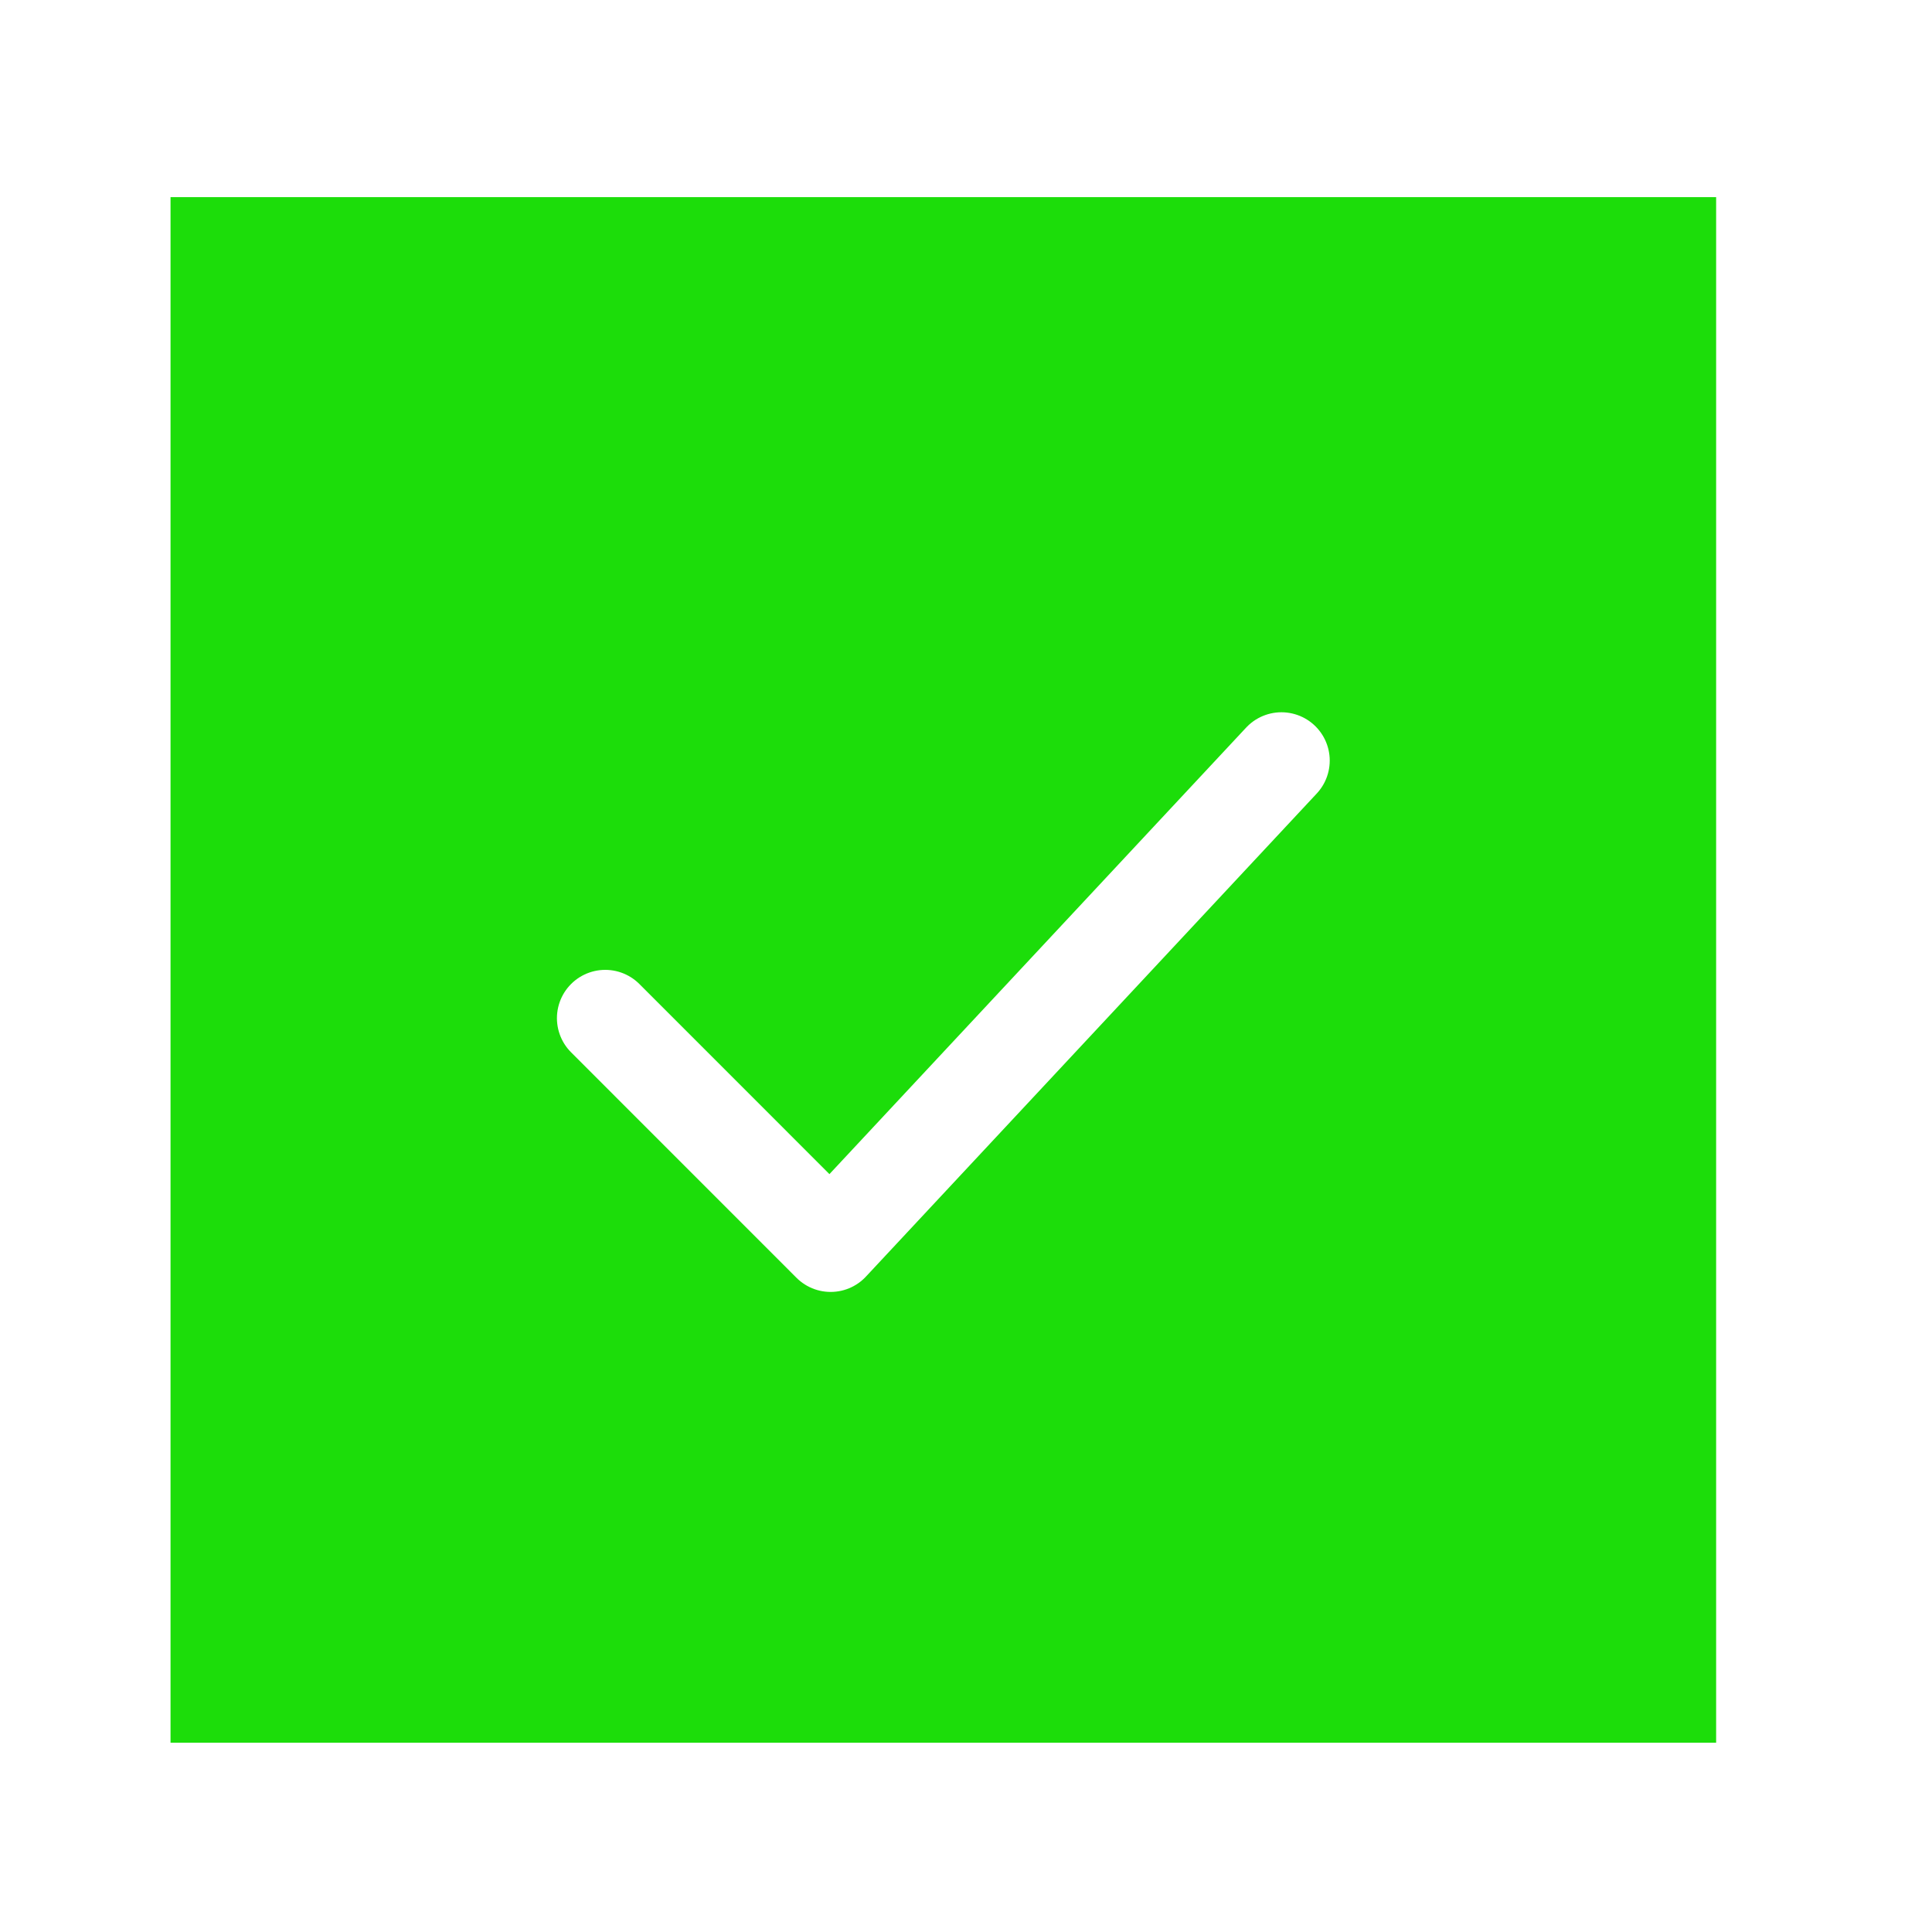 <svg width="30" height="30" viewBox="0 0 30 30" fill="none" xmlns="http://www.w3.org/2000/svg">
<g filter="url(#filter0_d_1968_387)">
<rect width="24" height="24" transform="translate(2.648 3.061)" fill="#1CDD0A"/>
<path d="M9.398 15.81L12.898 19.311L19.898 11.81" stroke="white" stroke-width="1.5" stroke-linecap="round" stroke-linejoin="round"/>
</g>
<defs>
<filter id="filter0_d_1968_387" x="0.148" y="0.561" width="29" height="29" filterUnits="userSpaceOnUse" color-interpolation-filters="sRGB">
<feFlood flood-opacity="0" result="BackgroundImageFix"/>
<feColorMatrix in="SourceAlpha" type="matrix" values="0 0 0 0 0 0 0 0 0 0 0 0 0 0 0 0 0 0 127 0" result="hardAlpha"/>
<feMorphology radius="0.5" operator="dilate" in="SourceAlpha" result="effect1_dropShadow_1968_387"/>
<feOffset/>
<feGaussianBlur stdDeviation="1"/>
<feComposite in2="hardAlpha" operator="out"/>
<feColorMatrix type="matrix" values="0 0 0 0 0 0 0 0 0 0 0 0 0 0 0 0 0 0 0.1 0"/>
<feBlend mode="normal" in2="BackgroundImageFix" result="effect1_dropShadow_1968_387"/>
<feBlend mode="normal" in="SourceGraphic" in2="effect1_dropShadow_1968_387" result="shape"/>
</filter>
</defs>
</svg>
